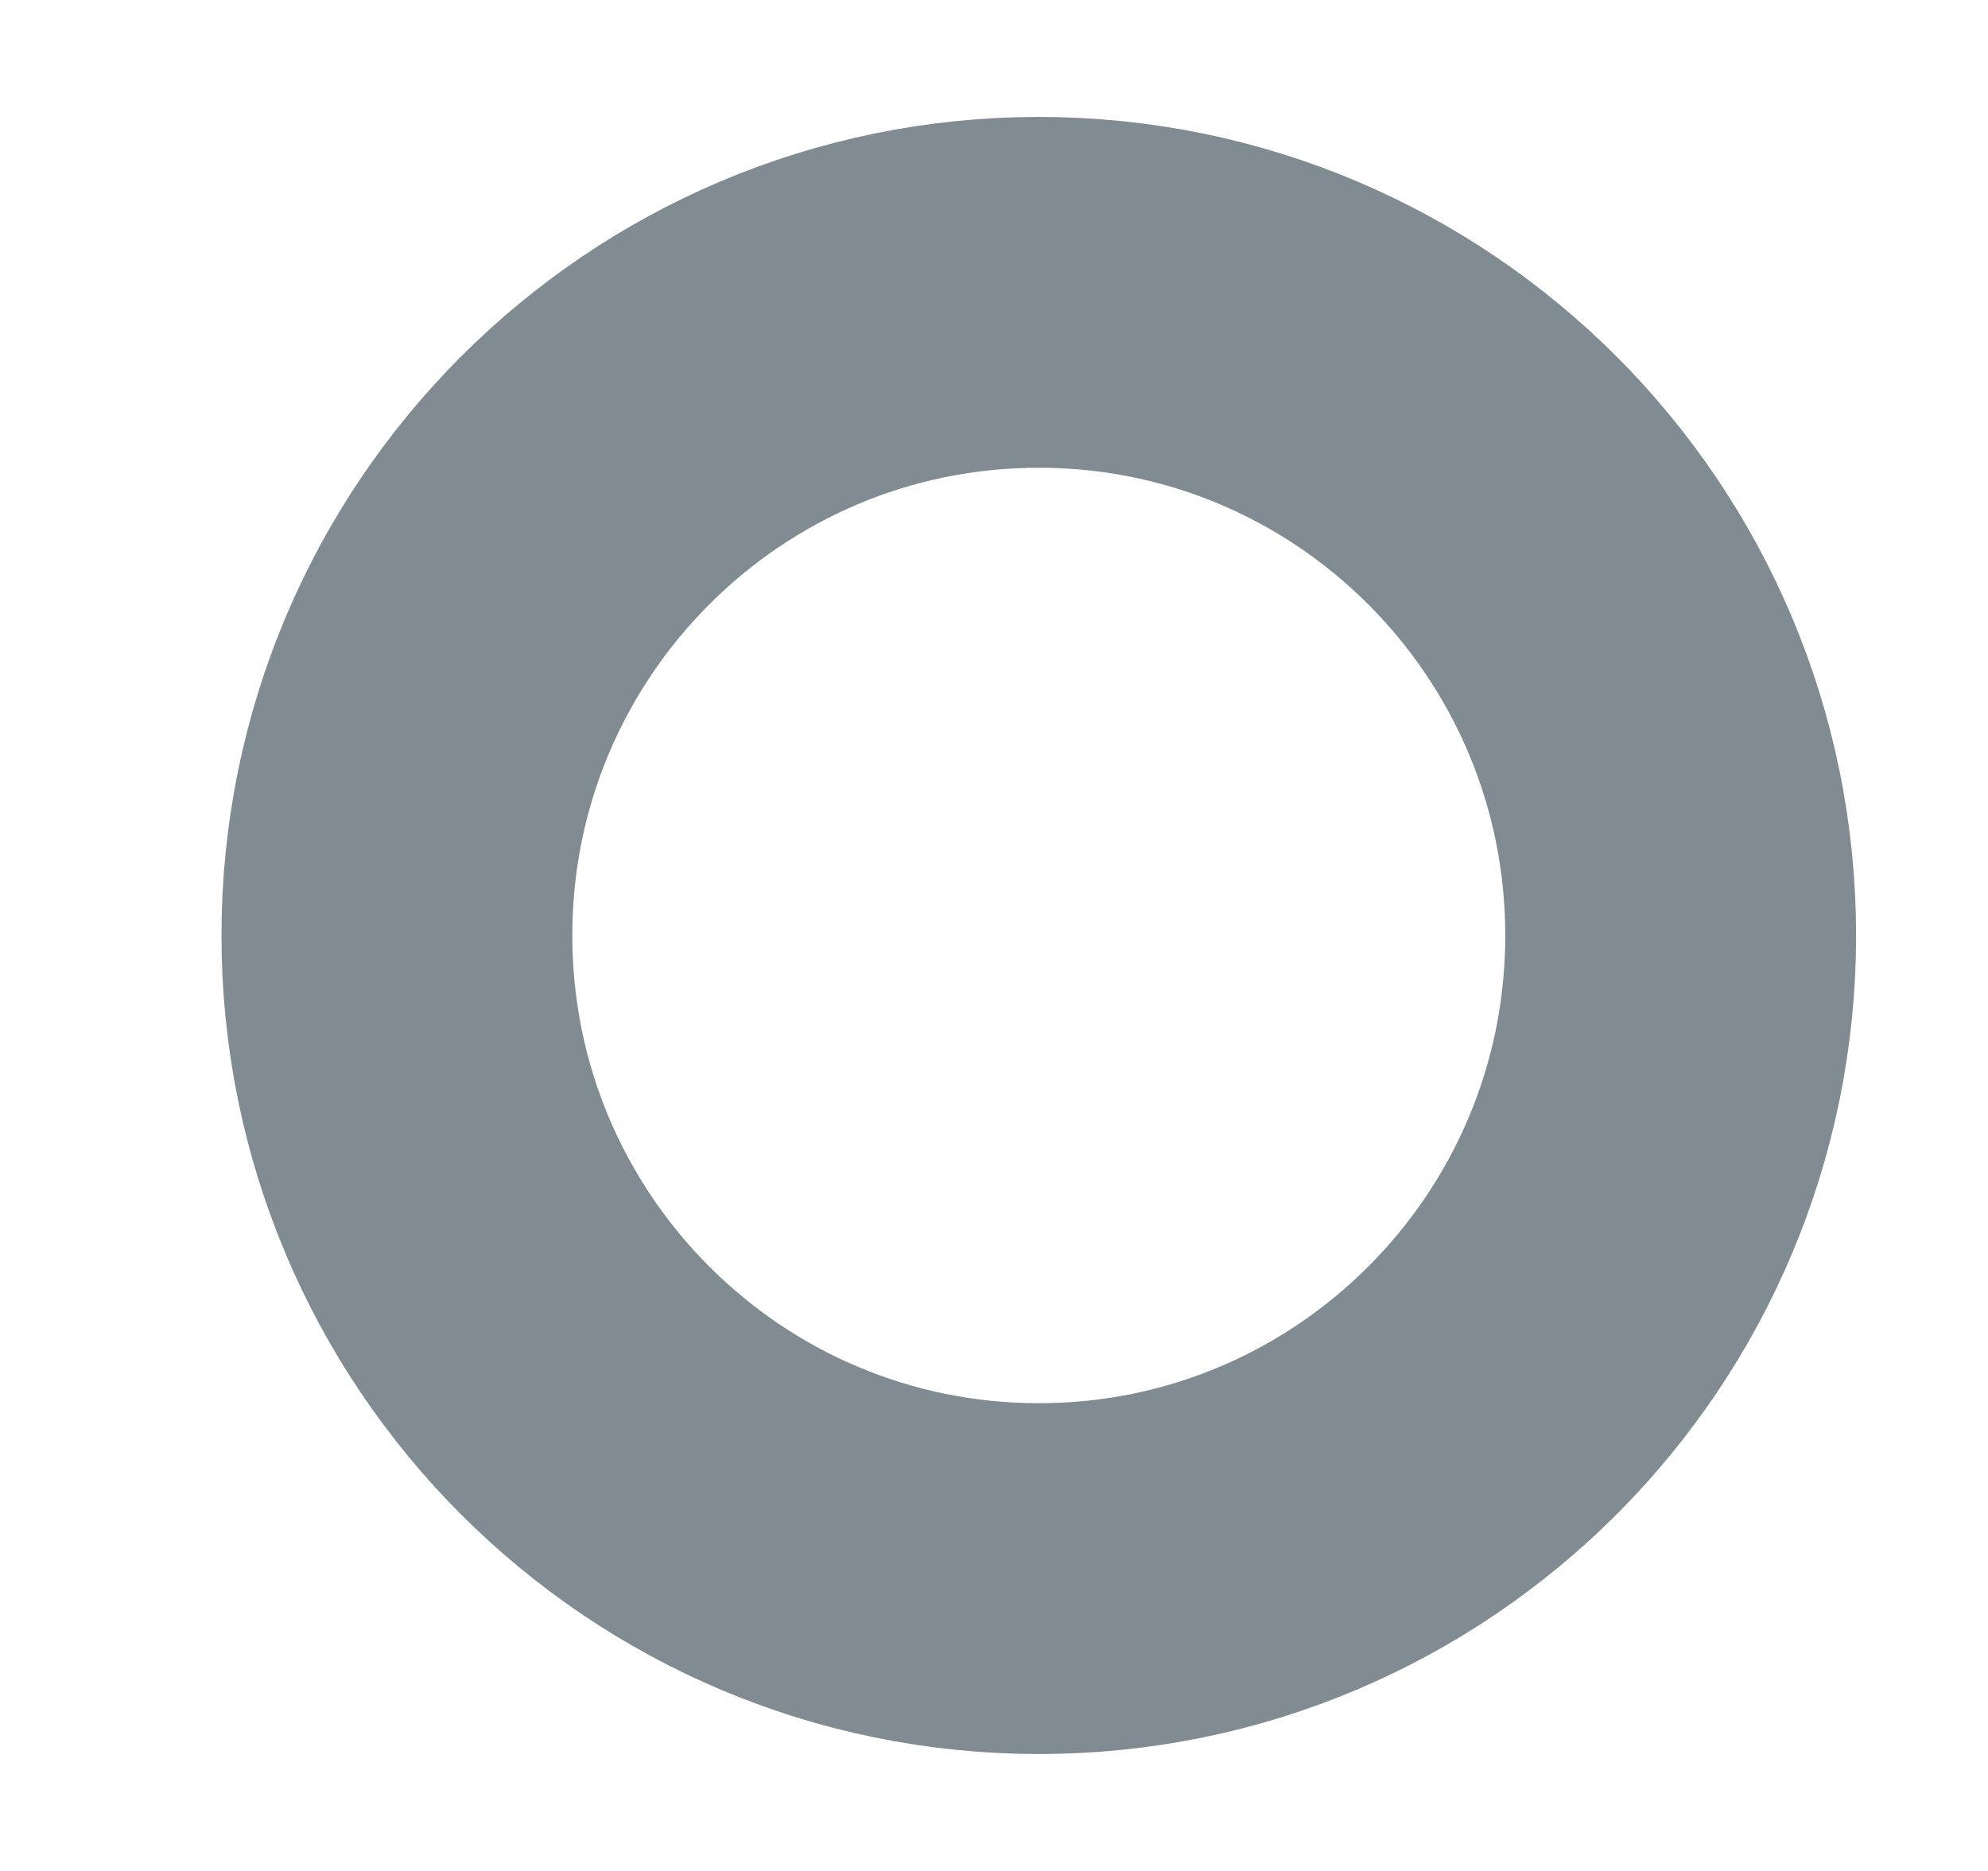 <svg width="17" height="16" viewBox="0 0 17 16" fill="none" xmlns="http://www.w3.org/2000/svg">
<path d="M13.875 8C13.875 10.763 11.639 13 8.885 13C6.13 13 3.894 10.763 3.894 8C3.894 5.237 6.13 3 8.885 3C11.639 3 13.875 5.237 13.875 8Z" fill="white" stroke="#094B0B" stroke-width="2"/>
<g filter="url(#filter0_d)">
<ellipse cx="8.883" cy="8" rx="6.989" ry="7" fill="white"/>
<path d="M14.372 8C14.372 11.04 11.912 13.5 8.883 13.5C5.854 13.5 3.394 11.04 3.394 8C3.394 4.96 5.854 2.5 8.883 2.5C11.912 2.5 14.372 4.96 14.372 8Z" stroke="#808B92" stroke-width="3"/>
</g>
<defs>
<filter id="filter0_d" x="0.894" y="0" width="15.978" height="16" filterUnits="userSpaceOnUse" color-interpolation-filters="sRGB">
<feFlood flood-opacity="0" result="BackgroundImageFix"/>
<feColorMatrix in="SourceAlpha" type="matrix" values="0 0 0 0 0 0 0 0 0 0 0 0 0 0 0 0 0 0 127 0"/>
<feMorphology radius="1" operator="dilate" in="SourceAlpha" result="effect1_dropShadow"/>
<feOffset/>
<feColorMatrix type="matrix" values="0 0 0 0 0.925 0 0 0 0 0.933 0 0 0 0 0.937 0 0 0 1 0"/>
<feBlend mode="normal" in2="BackgroundImageFix" result="effect1_dropShadow"/>
<feBlend mode="normal" in="SourceGraphic" in2="effect1_dropShadow" result="shape"/>
</filter>
</defs>
</svg>
